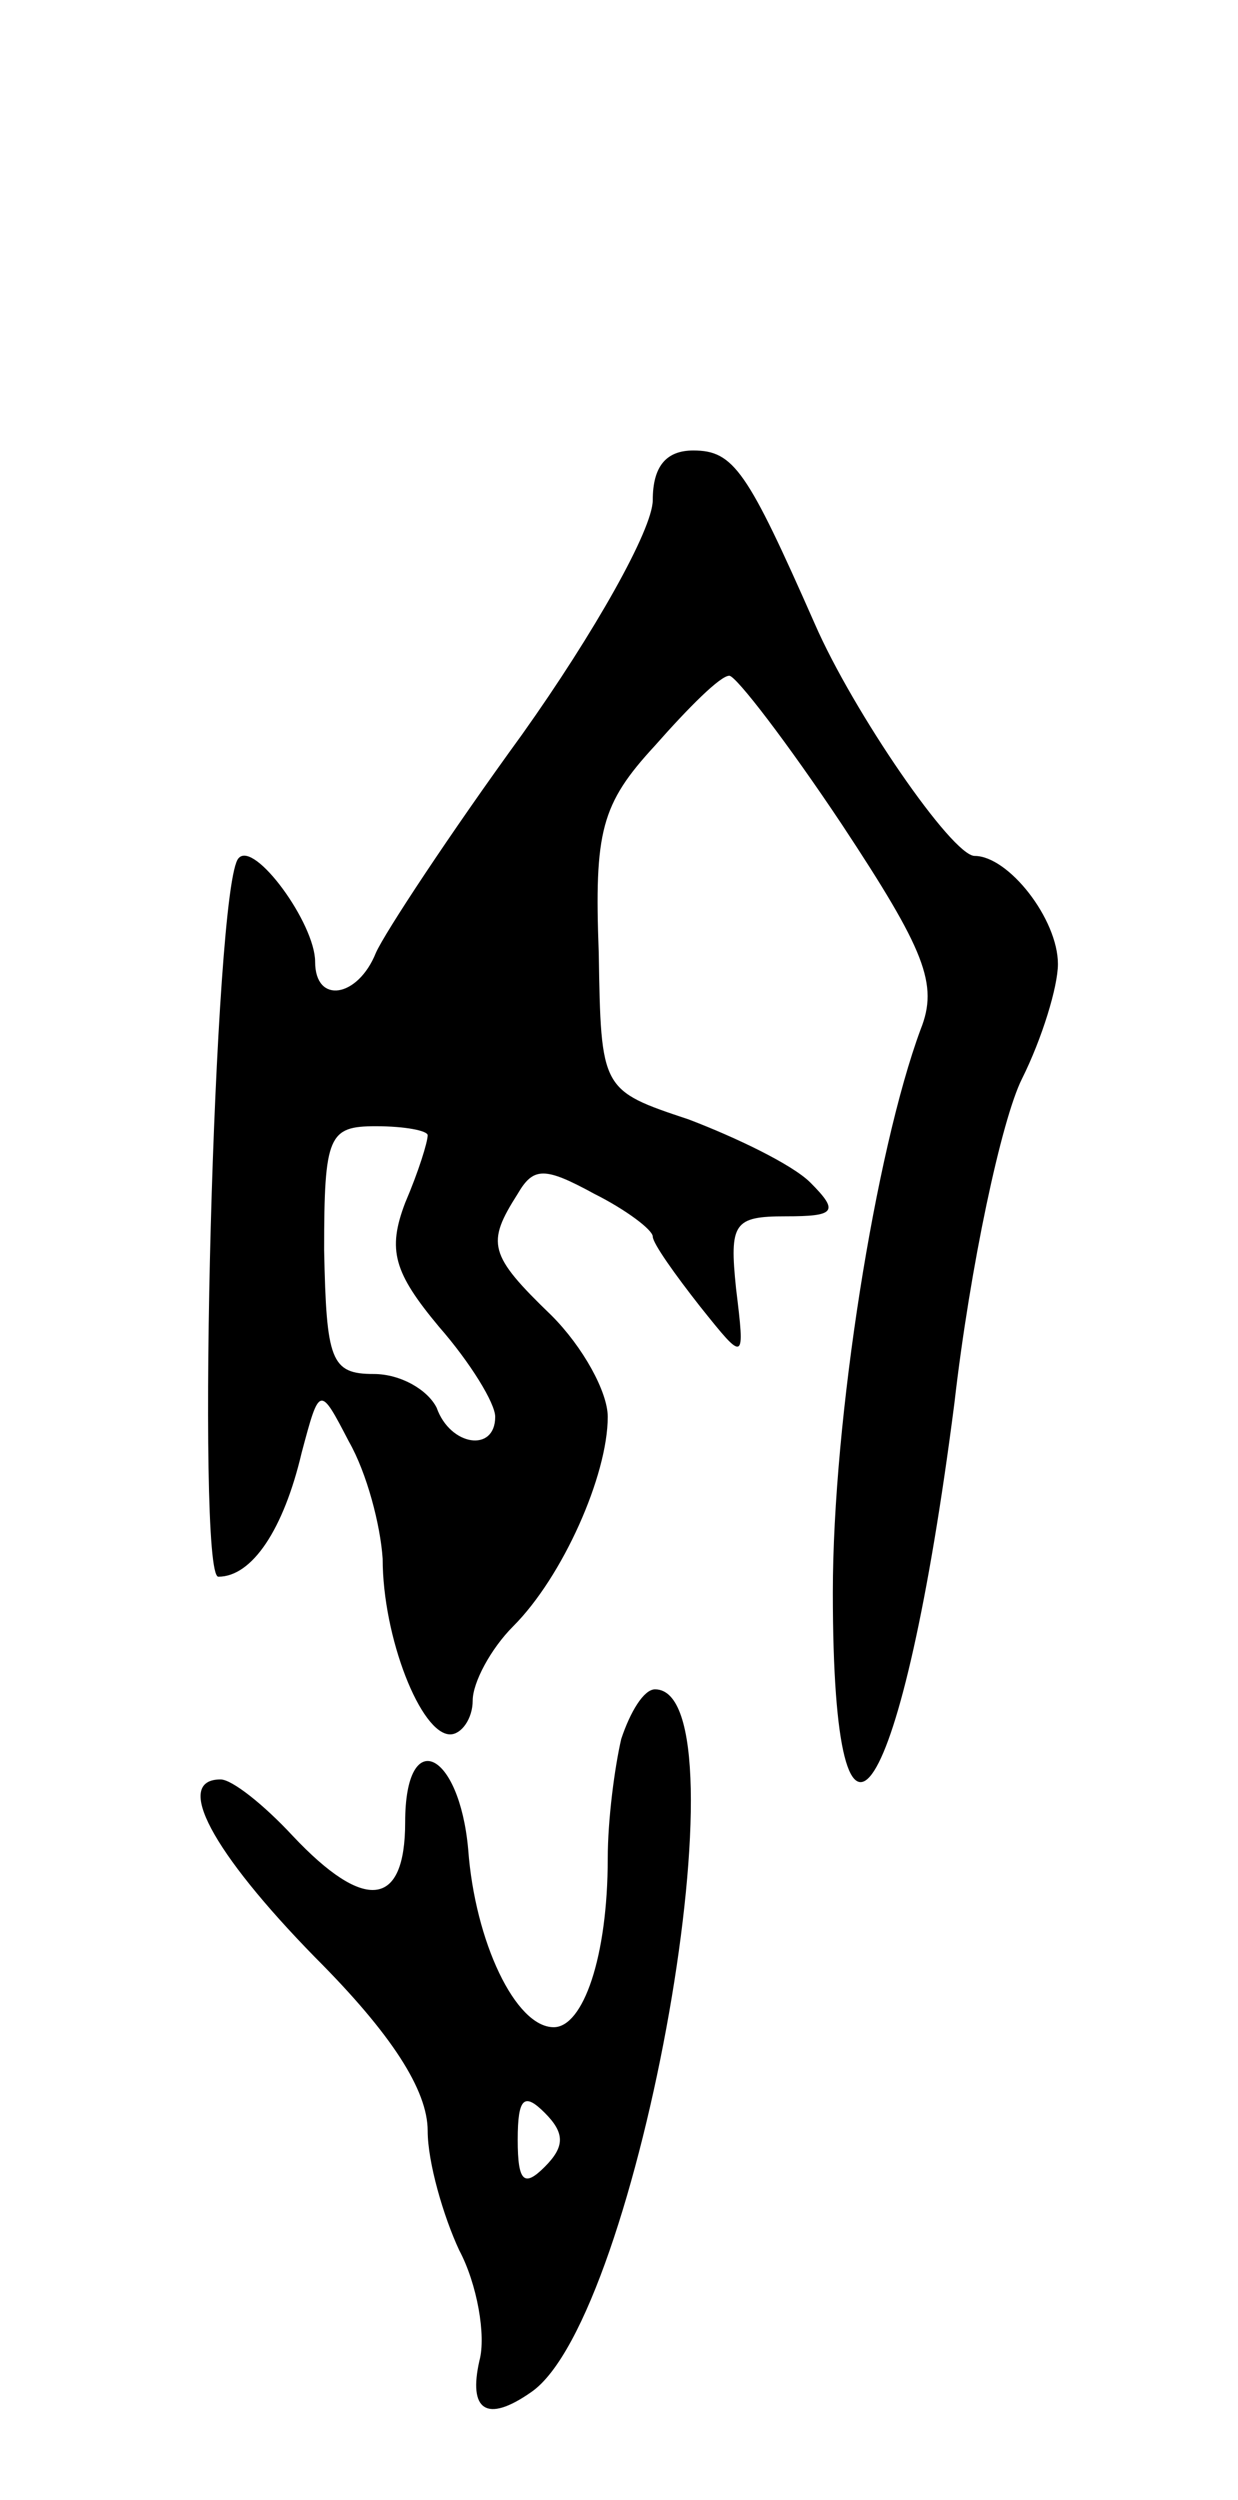 <svg version="1.0" xmlns="http://www.w3.org/2000/svg"
 width="55pt" height="111pt" viewBox="0 0 55 111"
 preserveAspectRatio="xMidYMid meet">
<g transform="translate(0,111) scale(0.1,-0.1)"
fill="#000000" stroke="none">
<path d="M290 888 c0 -13 -26 -59 -58 -104 -32 -44 -61 -88 -65 -97 -8 -20
-27 -23 -27 -4 0 17 -27 54 -34 46 -11 -11 -19 -319 -9 -319 15 0 29 21 37 55
8 30 8 30 21 5 8 -14 14 -37 15 -52 0 -35 17 -78 30 -78 5 0 10 7 10 15 0 8 8
23 18 33 22 22 42 67 42 93 0 11 -11 31 -25 45 -28 27 -29 32 -15 54 7 12 12
12 34 0 14 -7 26 -16 26 -19 0 -3 10 -17 21 -31 20 -25 20 -25 16 8 -3 29 -1
32 22 32 22 0 24 2 11 15 -8 8 -33 20 -54 28 -39 13 -39 13 -40 74 -2 54 1 66
25 92 15 17 29 31 33 31 3 0 26 -30 50 -66 37 -56 43 -71 35 -91 -20 -54 -39
-173 -39 -250 0 -144 31 -95 54 84 7 61 21 126 30 144 9 18 16 41 16 51 0 20
-22 48 -37 48 -10 0 -54 64 -71 103 -30 68 -36 77 -54 77 -12 0 -18 -7 -18
-22z m-100 -282 c0 -3 -4 -16 -10 -30 -8 -21 -5 -31 15 -55 14 -16 25 -34 25
-40 0 -16 -20 -13 -26 4 -4 8 -16 15 -28 15 -19 0 -21 6 -22 55 0 51 2 55 23
55 13 0 23 -2 23 -4z"/>
<path d="M276 338 c-3 -13 -6 -36 -6 -53 0 -44 -11 -75 -24 -75 -17 0 -35 38
-38 79 -4 44 -28 55 -28 12 0 -38 -18 -40 -50 -6 -13 14 -27 25 -32 25 -21 0
-4 -32 42 -79 34 -34 50 -59 50 -77 0 -14 7 -38 14 -53 8 -15 12 -38 9 -49 -5
-22 3 -28 23 -14 48 33 97 312 55 312 -5 0 -11 -10 -15 -22z m-34 -190 c-9 -9
-12 -7 -12 12 0 19 3 21 12 12 9 -9 9 -15 0 -24z"/>
</g>
</svg>
